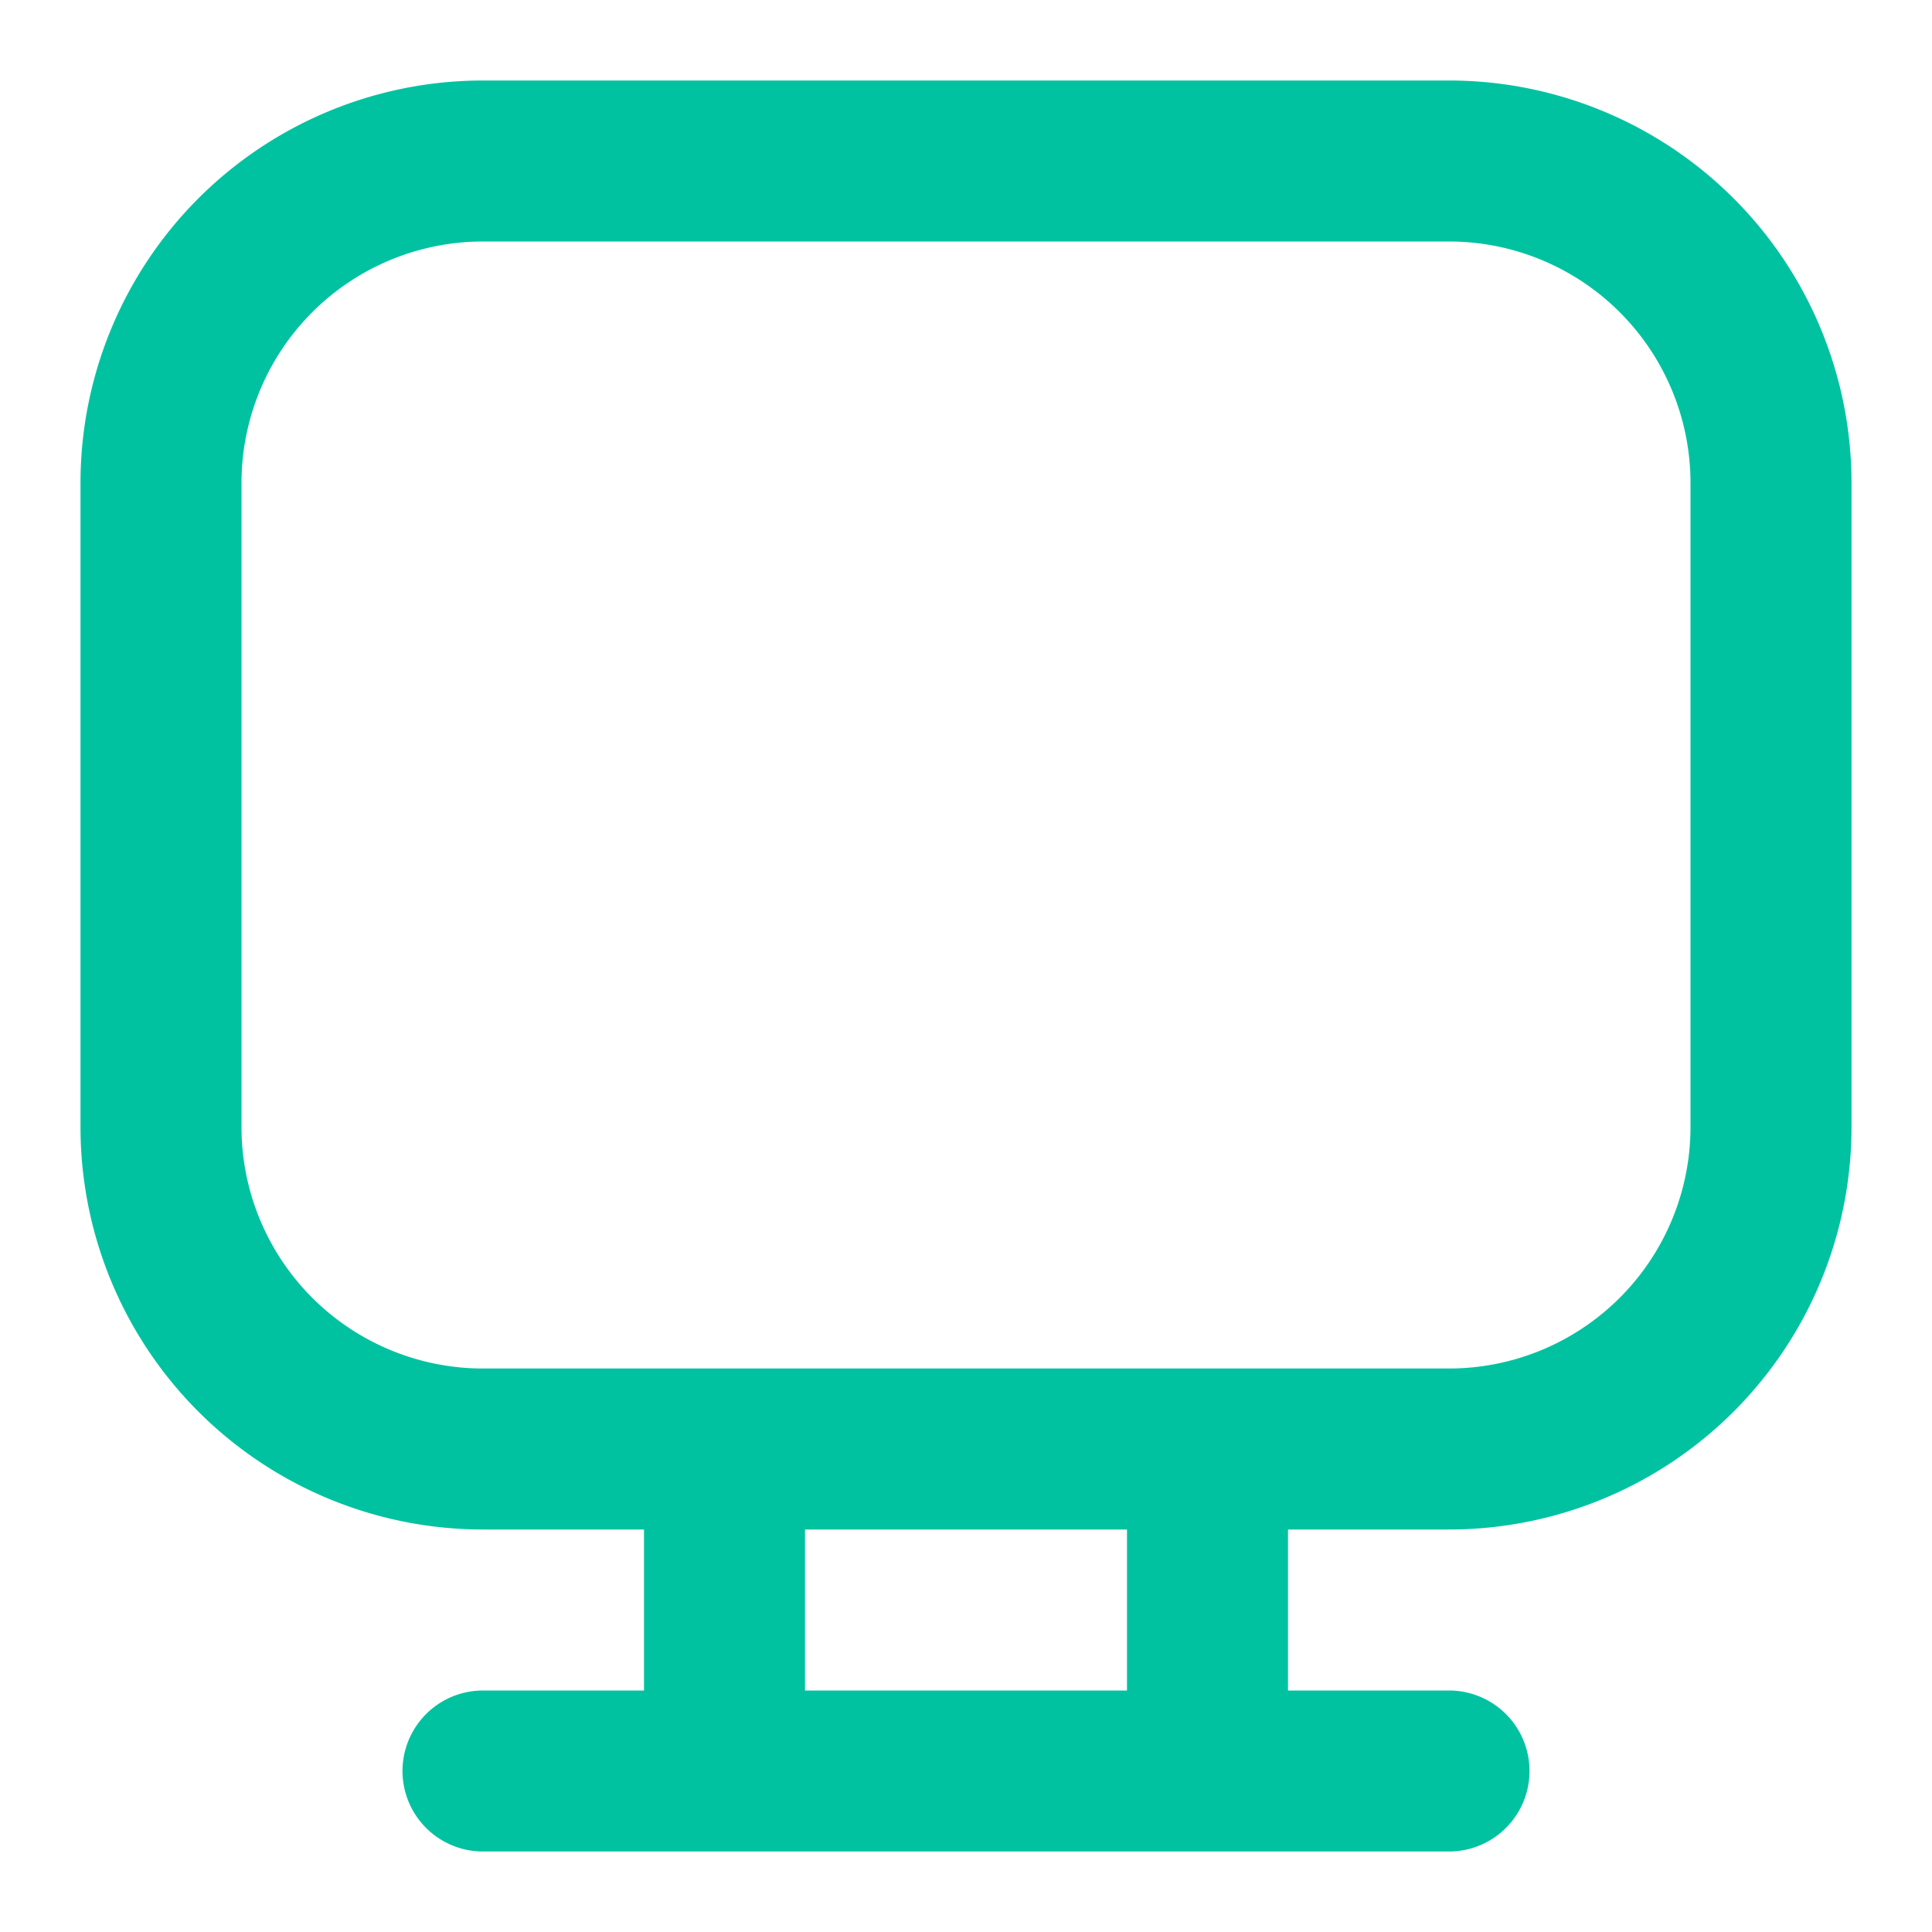 <svg xmlns="http://www.w3.org/2000/svg" version="1.1" xmlns:xlink="http://www.w3.org/1999/xlink" xmlns:svgjs="http://svgjs.com/svgjs" width="512" height="512" x="0" y="0" viewBox="0 0 24 24" style="enable-background:new 0 0 512 512" xml:space="preserve" class=""><g><path d="M18 1H6a5 5 0 0 0-5 5v8a5 5 0 0 0 5 5h2v2H6a1 1 0 0 0 0 2h12a1 1 0 0 0 0-2h-2v-2h2a5 5 0 0 0 5-5V6a5 5 0 0 0-5-5zm-4 20h-4v-2h4zm7-7a3 3 0 0 1-3 3H6a3 3 0 0 1-3-3V6a3 3 0 0 1 3-3h12a3 3 0 0 1 3 3z" fill="#00c2a1" data-original="#000000" class=""></path></g></svg>